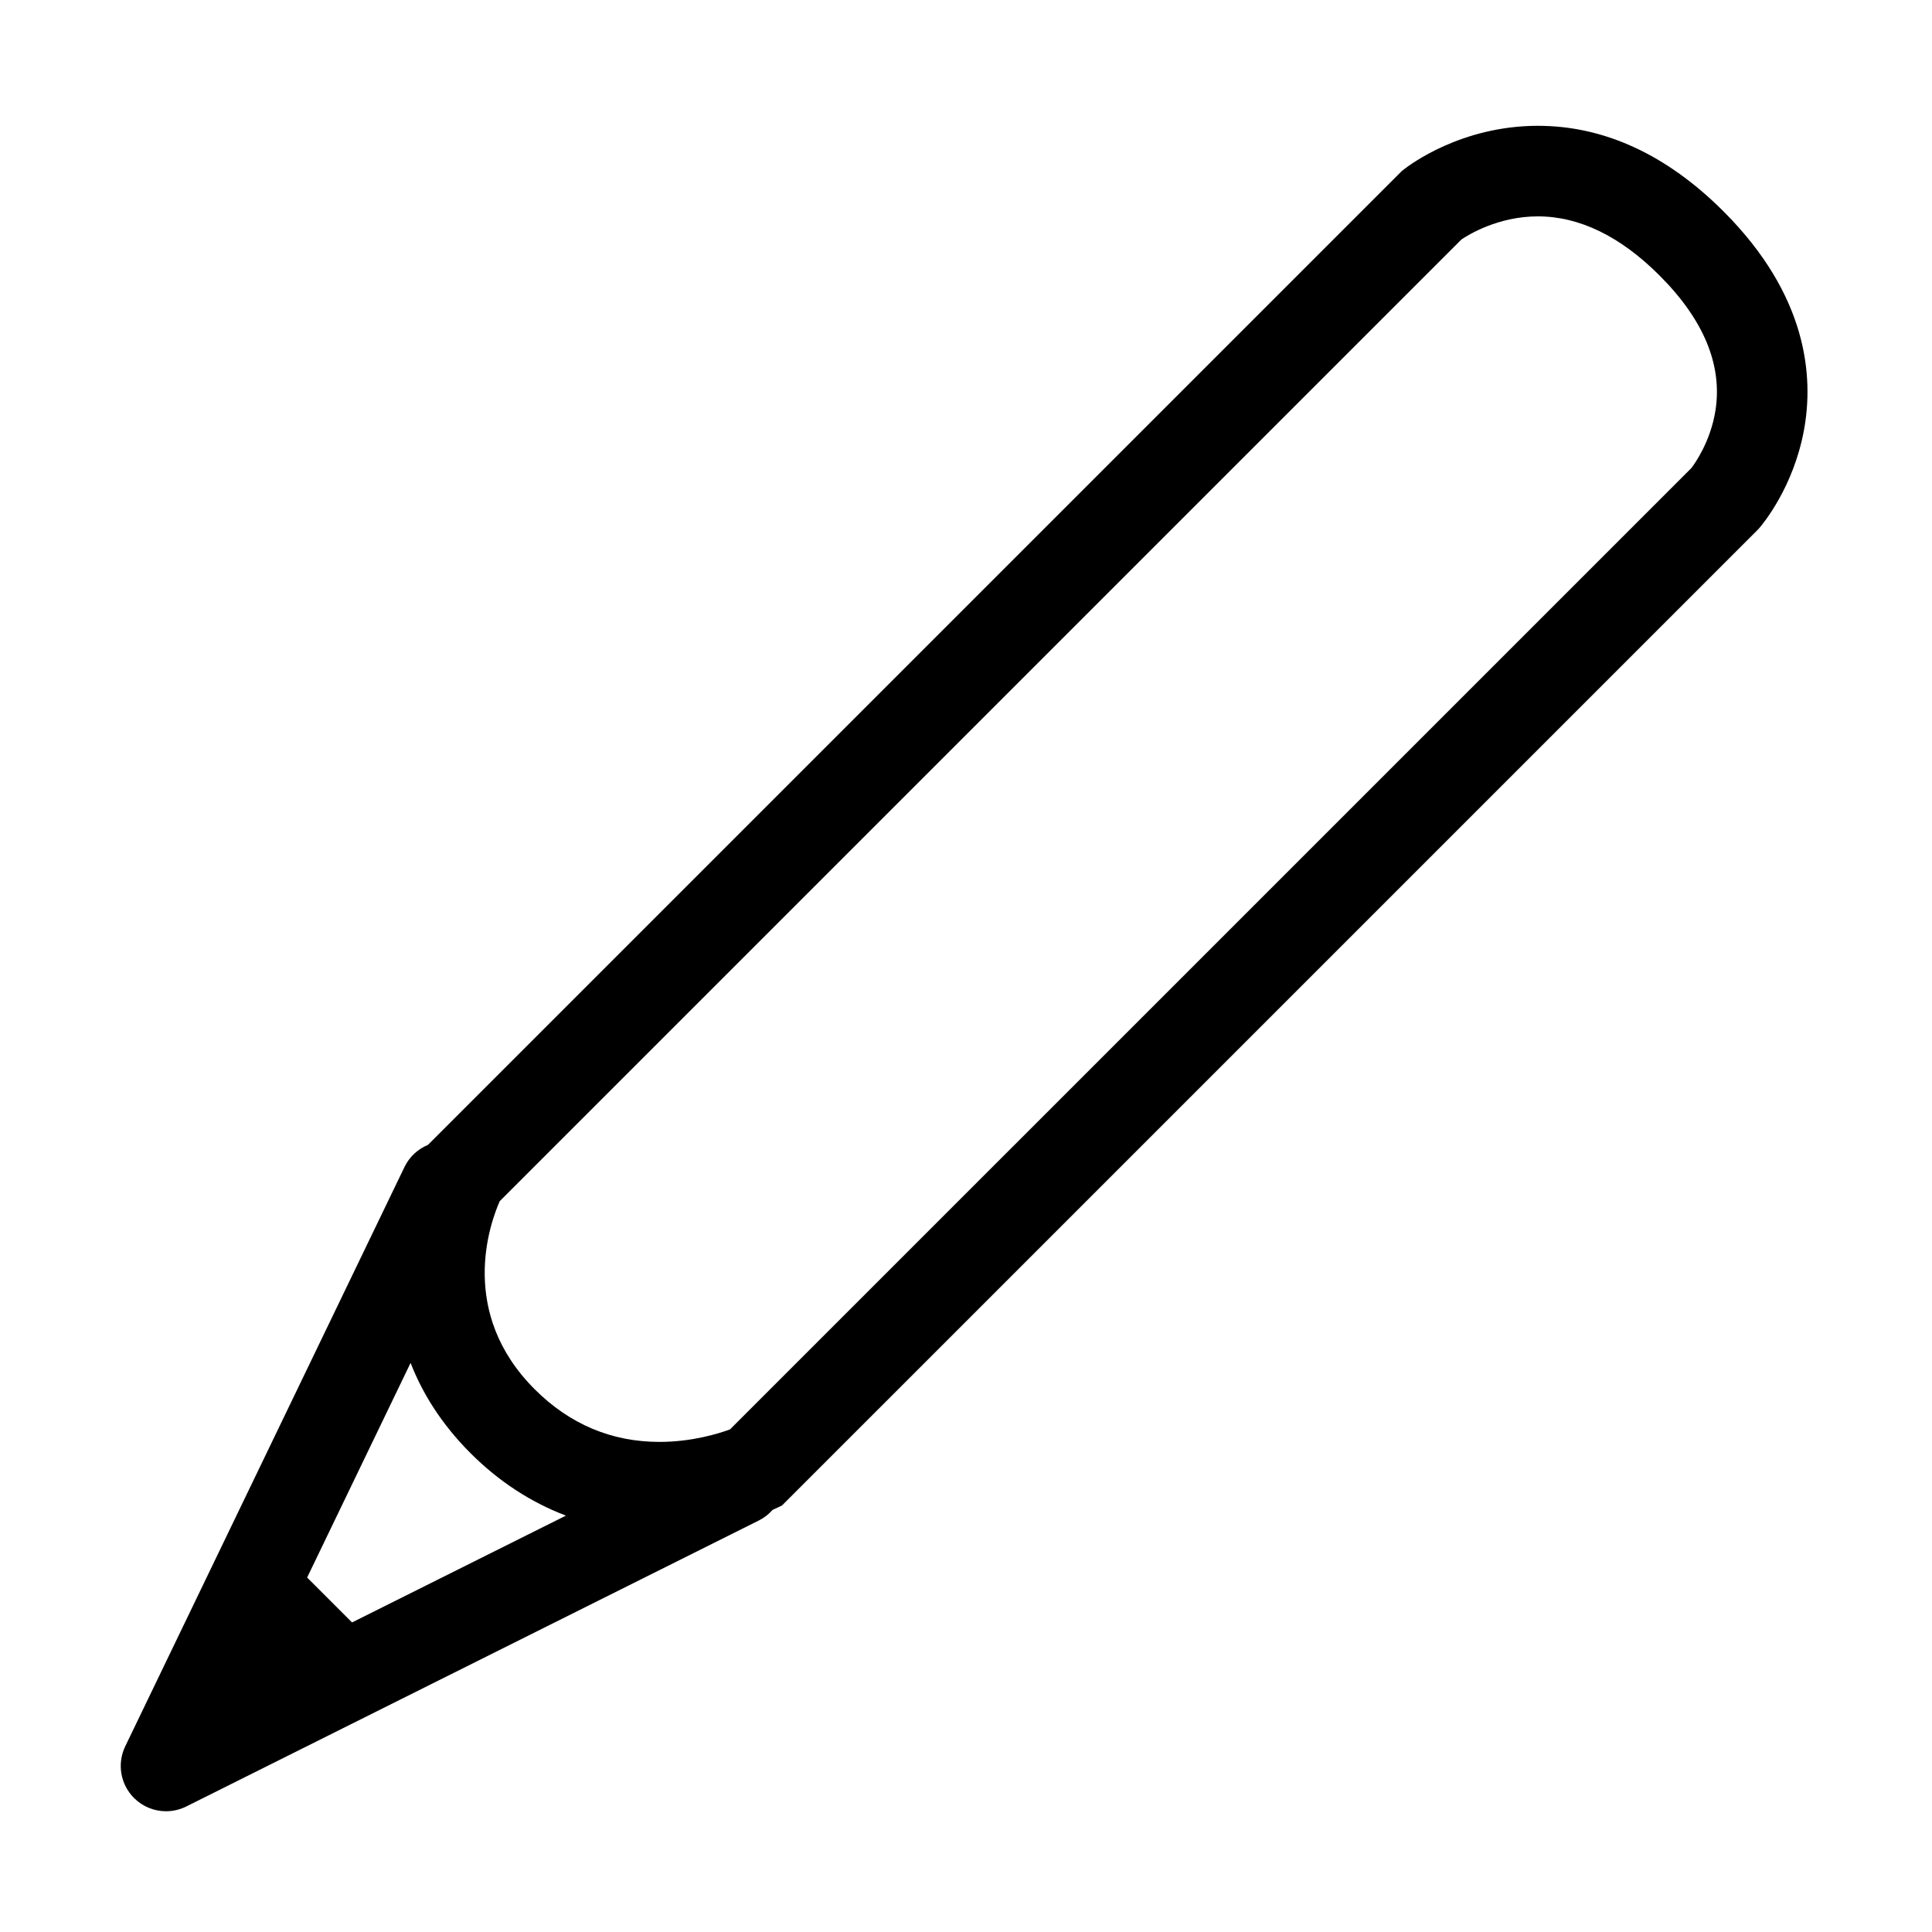 <?xml version="1.0" encoding="utf-8"?>
<!-- Generator: Adobe Illustrator 14.0.0, SVG Export Plug-In . SVG Version: 6.00 Build 43363)  -->
<!DOCTYPE svg PUBLIC "-//W3C//DTD SVG 1.1//EN" "http://www.w3.org/Graphics/SVG/1.1/DTD/svg11.dtd">
<svg version="1.1" id="Ebene_1" xmlns="http://www.w3.org/2000/svg" xmlns:xlink="http://www.w3.org/1999/xlink" x="0px" y="0px"
	 width="1024px" height="1024px" viewBox="0 0 1024 1024" enable-background="new 0 0 1024 1024" xml:space="preserve">
<path  d="M913.537,112.084c-30.127-30.126-63.247-45.402-98.44-45.402c-40.594,0-68.033,20.752-71.028,23.119
	l-1.101,0.87l-516.148,516.14c-5.267,2.176-9.784,6.22-12.453,11.756L66.38,925.579c-4.457,9.246-2.54,20.304,4.769,27.511
	c4.597,4.532,10.686,6.911,16.857,6.911c3.641-0.001,7.311-0.828,10.717-2.53l303.438-151.563c2.863-1.431,5.312-3.359,7.301-5.624
	c0.579-0.256,1.001-0.451,1.242-0.564l3.771-1.781l516.893-516.885l0.619-0.62l0.573-0.664c1.826-2.114,17.997-21.525,23.577-51.797
	C961.342,199.742,958.175,156.721,913.537,112.084z M249.45,770.273c14.922,14.922,31.958,26.011,50.5,33.033l-113.356,56.619
	l-23.807-23.807l54.835-113.761C223.761,738.174,233.743,754.567,249.45,770.273z M909.237,217.489
	c-2.556,16.365-10.782,27.979-12.736,30.549L386.916,757.615c-6.209,2.28-20.287,6.622-37.42,6.622
	c-25.348-0.001-47.589-9.39-66.106-27.905c-40.621-40.62-23.813-87.702-18.53-99.68l509.745-509.736
	c3.605-2.447,19.374-12.234,40.492-12.234c22,0,43.701,10.545,64.499,31.343C903.012,169.441,912.985,193.485,909.237,217.489z"/>
</svg>
